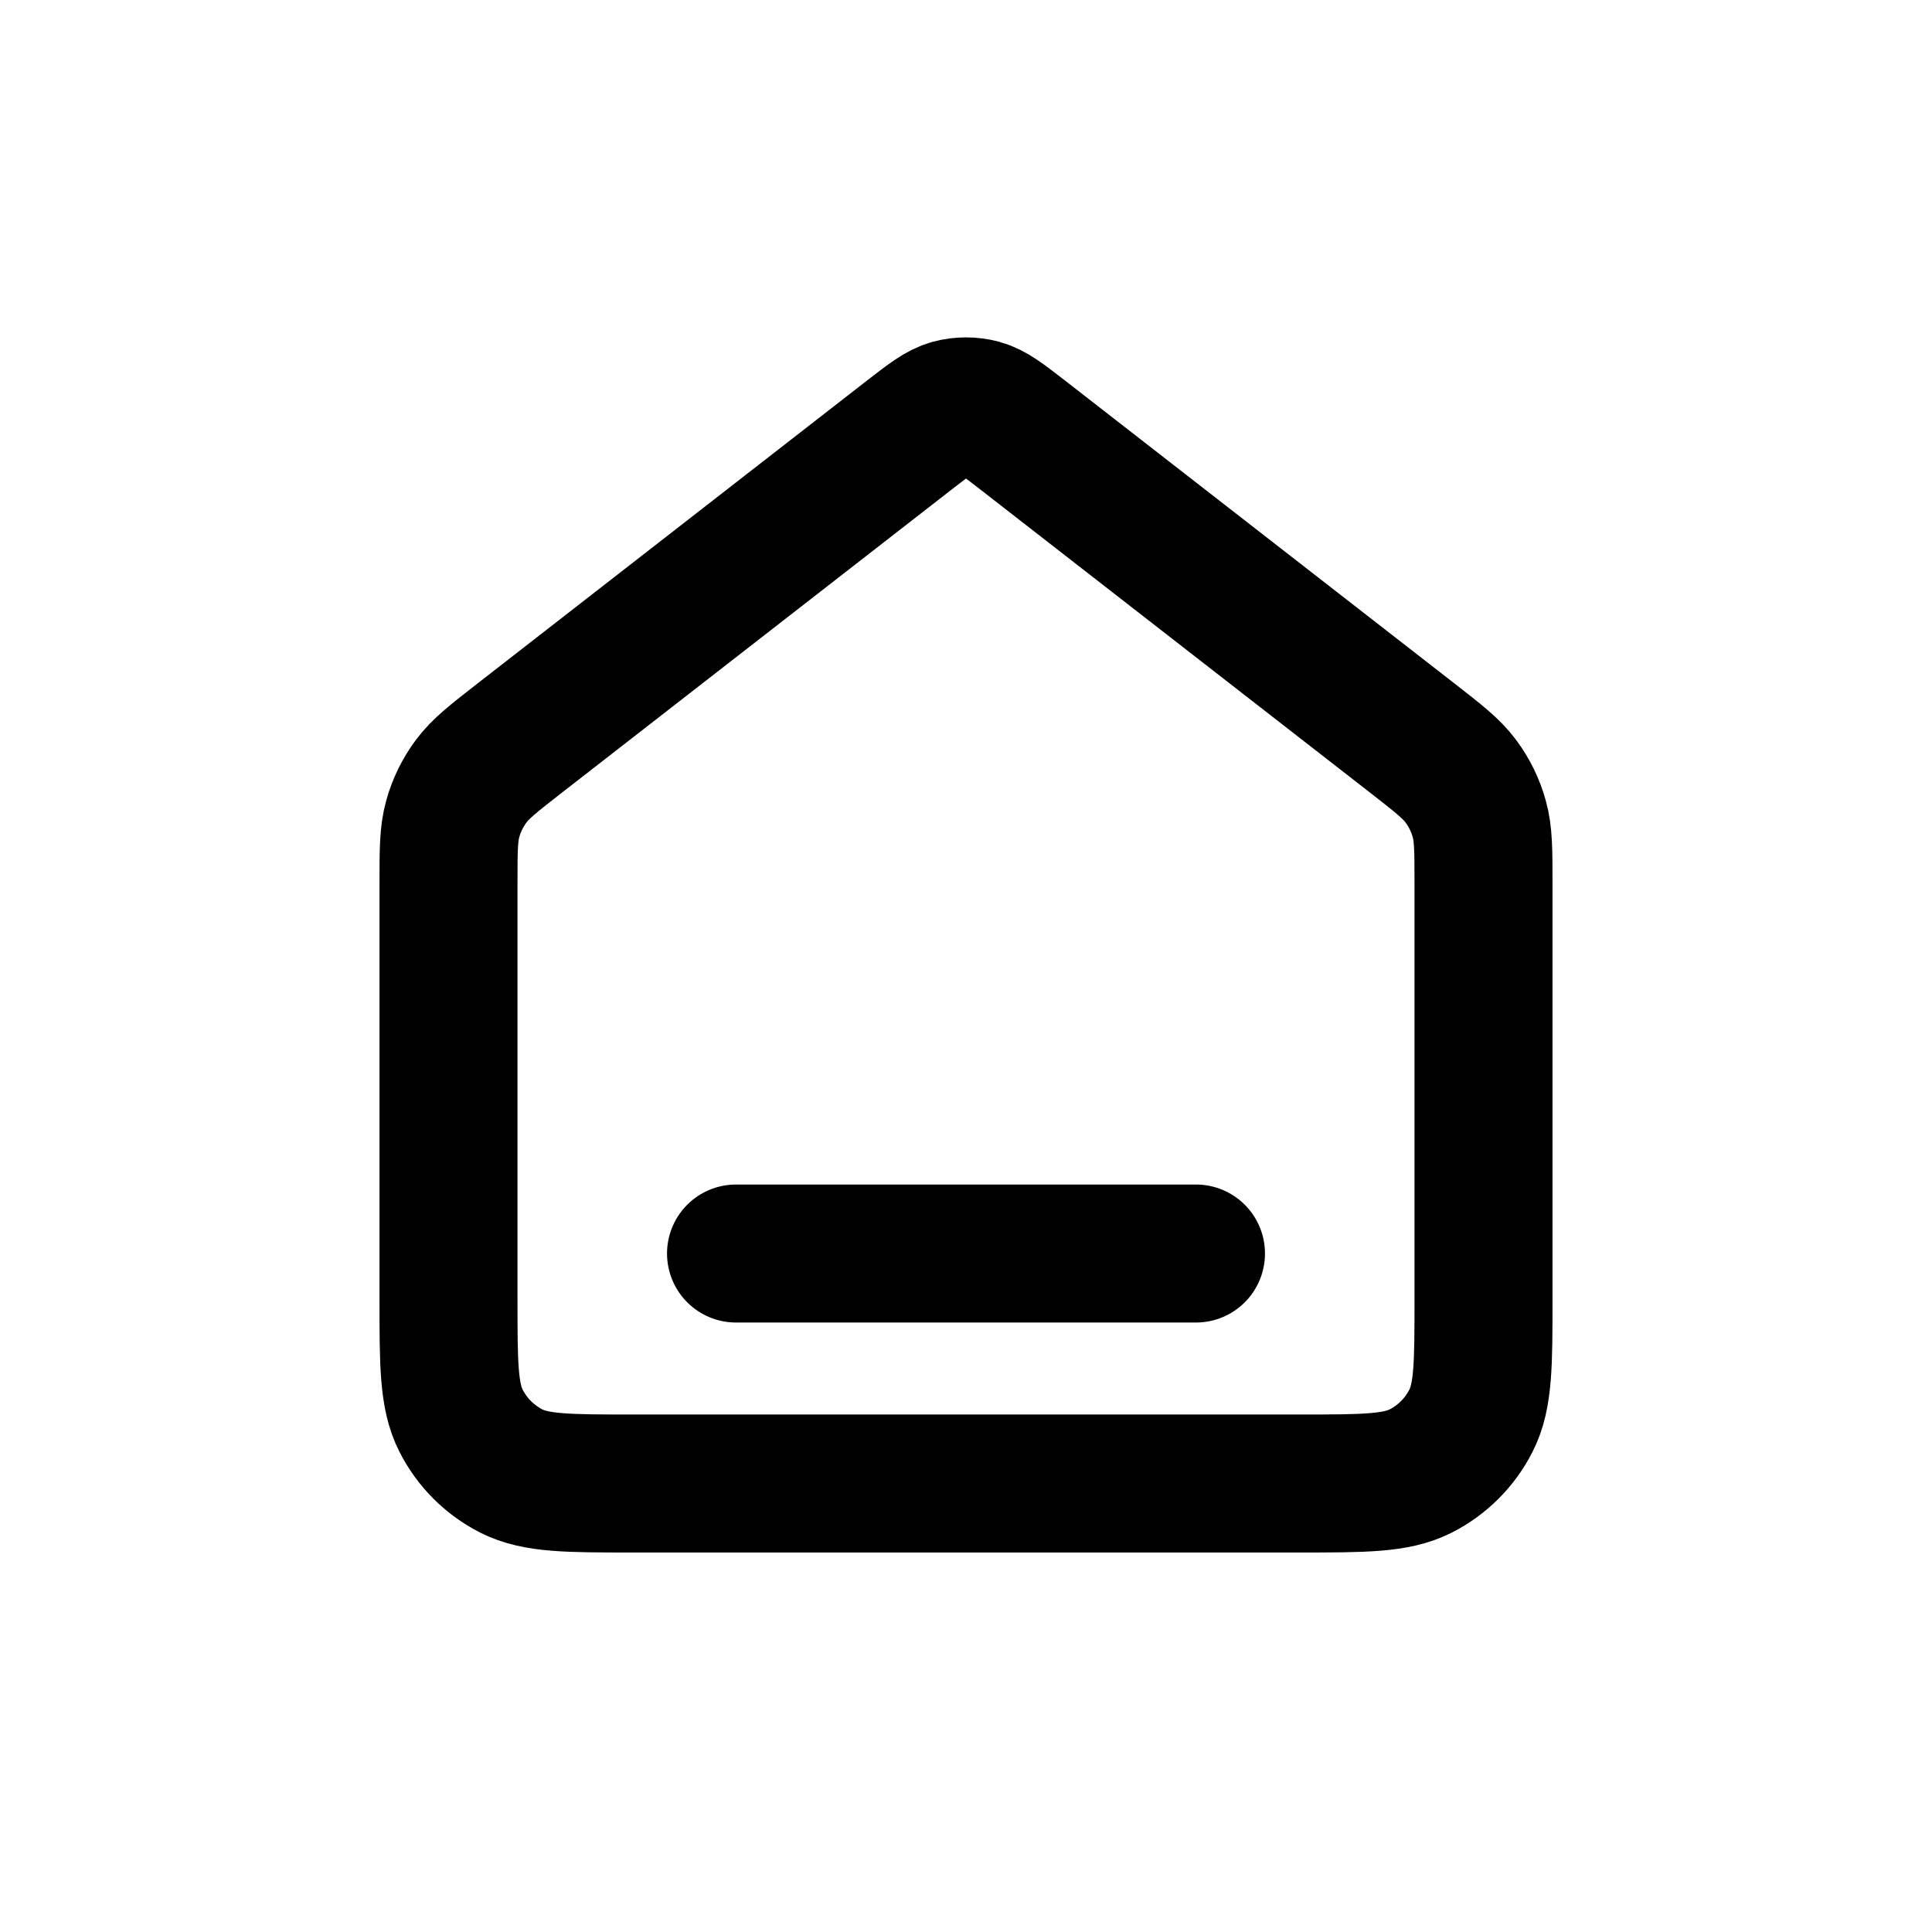 <svg width="28" height="28" viewBox="0 0 28 28" fill="none" xmlns="http://www.w3.org/2000/svg">
<path d="M10.667 18.167H17.333M13.181 6.303L7.529 10.699C7.152 10.993 6.963 11.14 6.827 11.324C6.706 11.487 6.616 11.671 6.562 11.866C6.5 12.086 6.5 12.326 6.5 12.804V18.833C6.5 19.767 6.5 20.234 6.682 20.59C6.841 20.904 7.096 21.159 7.41 21.319C7.767 21.5 8.233 21.5 9.167 21.5H18.833C19.767 21.5 20.233 21.5 20.59 21.319C20.904 21.159 21.159 20.904 21.318 20.59C21.5 20.234 21.5 19.767 21.5 18.833V12.804C21.5 12.326 21.5 12.086 21.438 11.866C21.384 11.671 21.294 11.487 21.173 11.324C21.037 11.14 20.848 10.993 20.471 10.699L14.819 6.303C14.526 6.076 14.379 5.962 14.218 5.918C14.075 5.88 13.925 5.88 13.782 5.918C13.621 5.962 13.474 6.076 13.181 6.303Z" stroke="currentColor" stroke-width="2" stroke-linecap="round" stroke-linejoin="round"/>
</svg>
